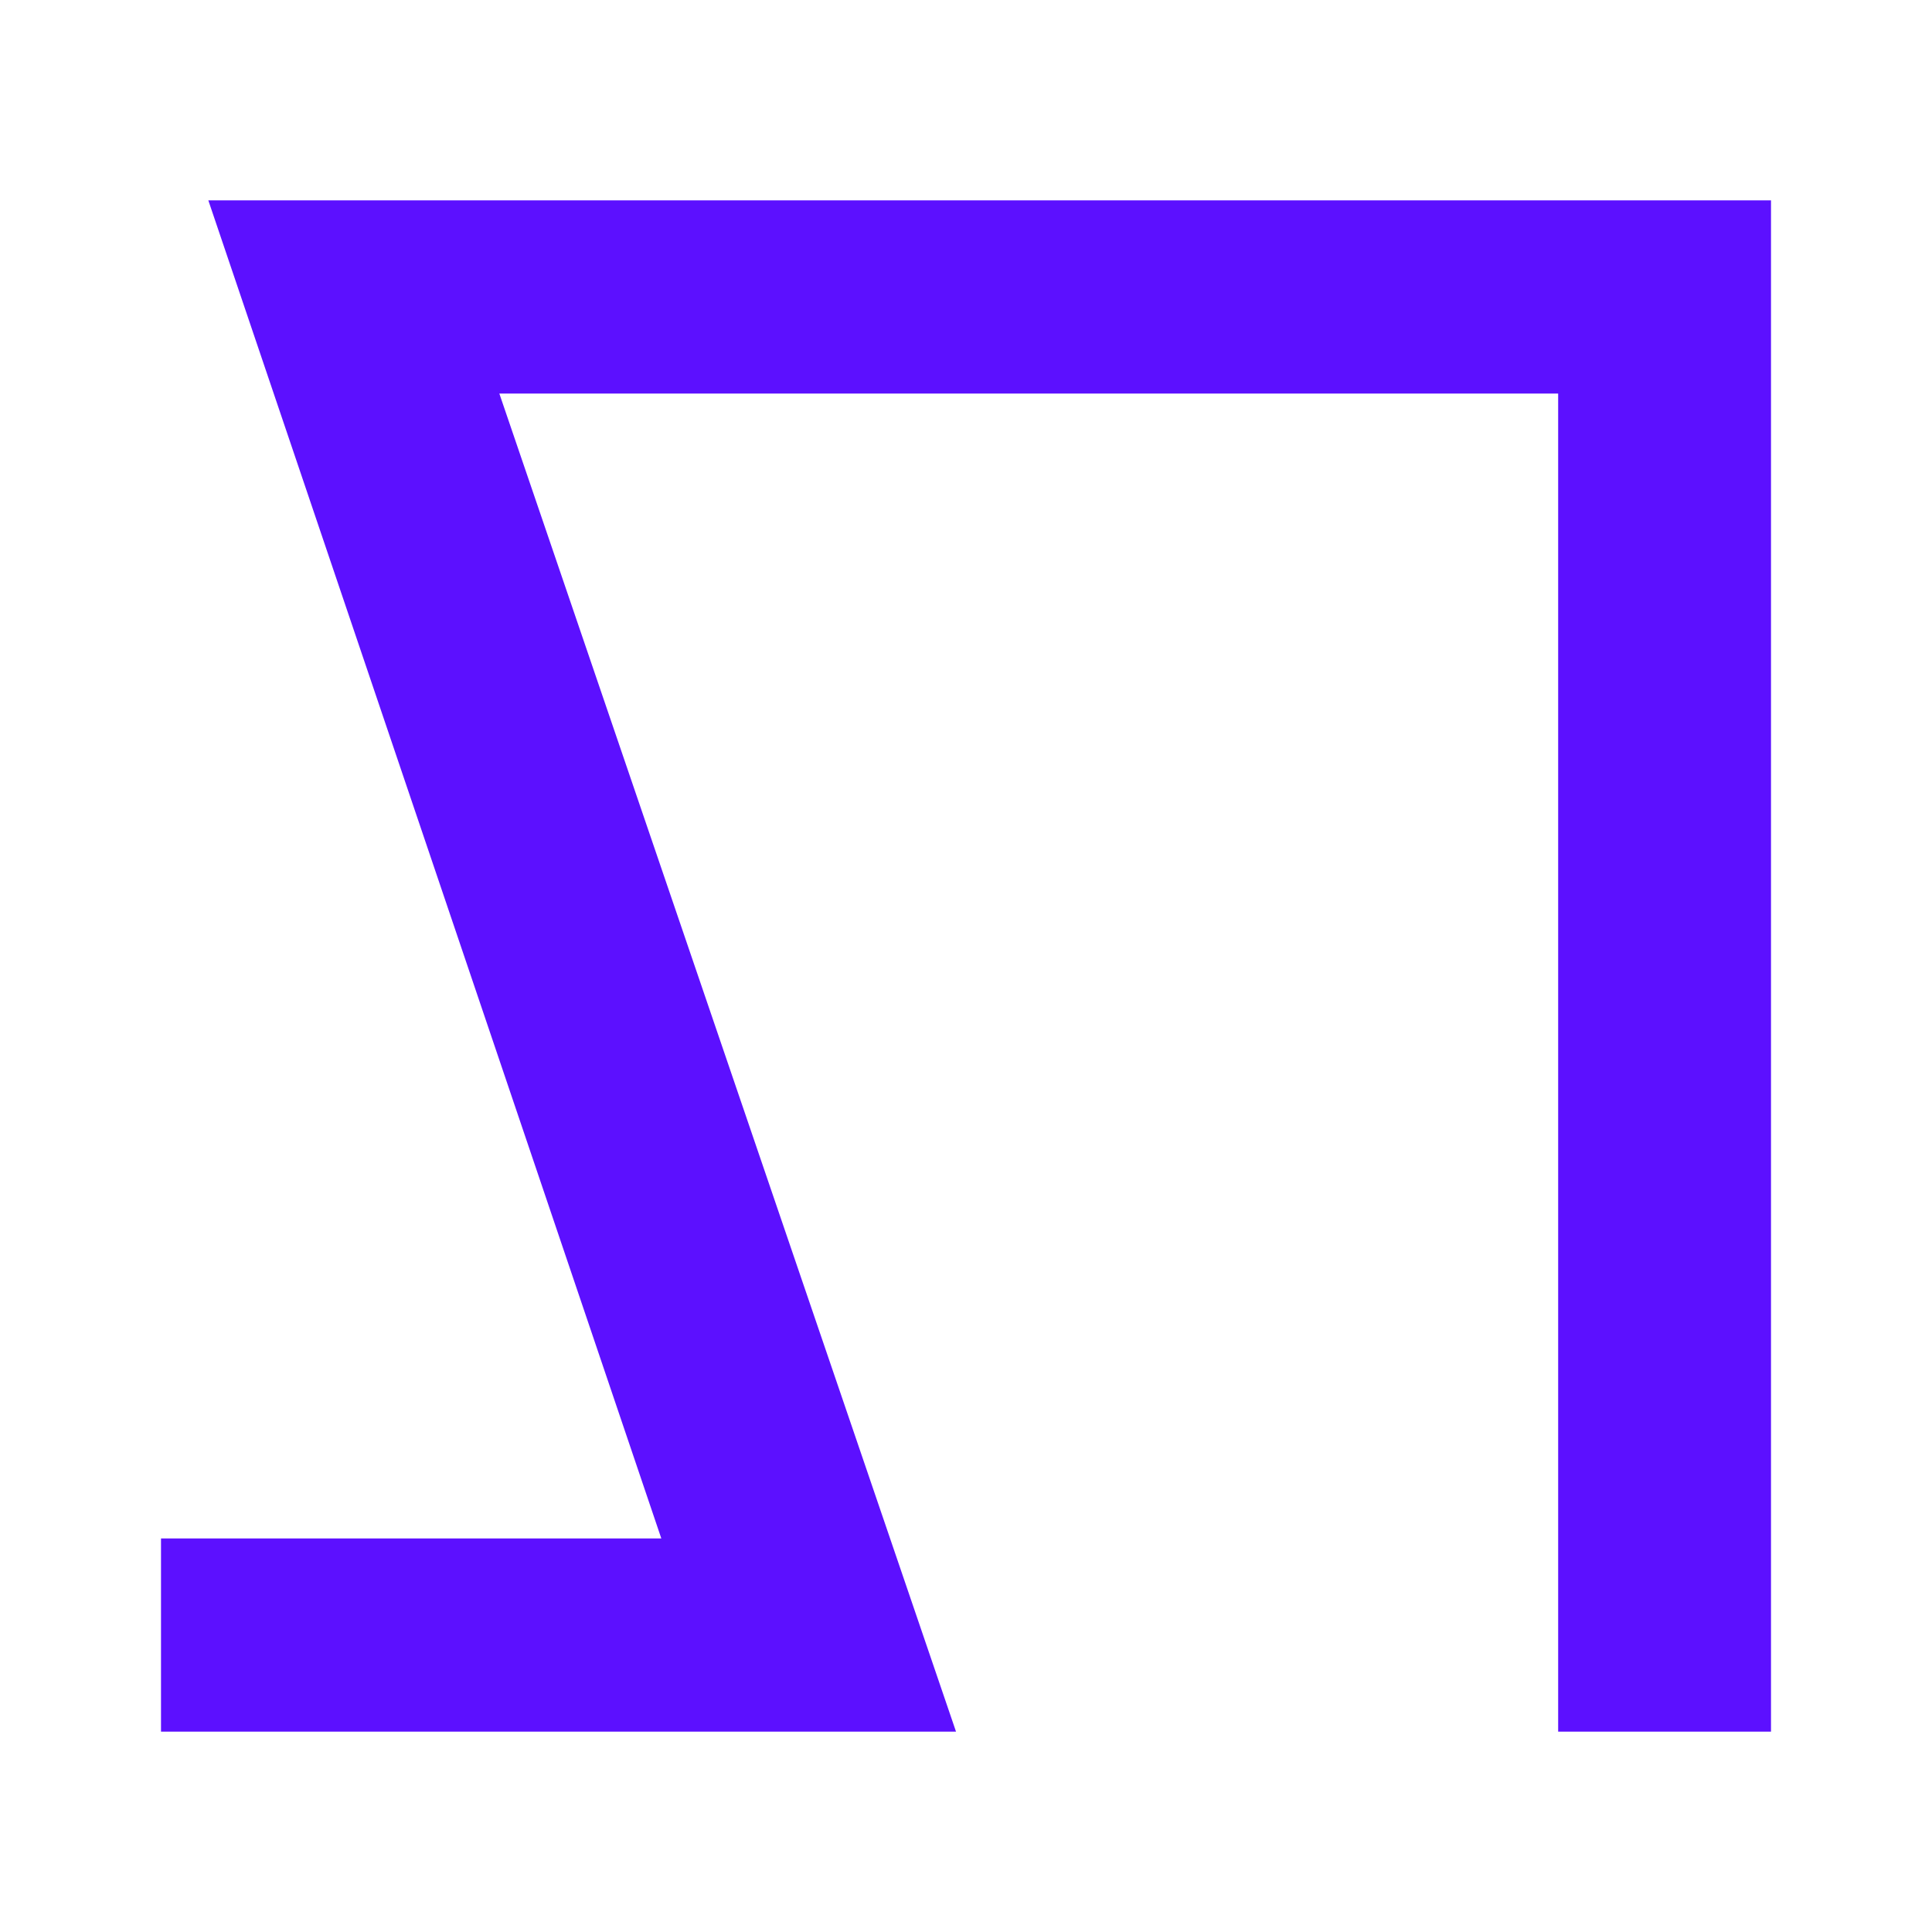<svg xmlns="http://www.w3.org/2000/svg" width="24" height="24" viewBox="0 0 24 24" fill="none"><rect width="24" height="24" fill="none"/>
<path d="M6.203 4.889L11.876 21.511H2V19.111H8.215L2.588 2.489H22V21.511H19.356V4.889H6.203Z" fill="#5C10FF"/>
</svg>

